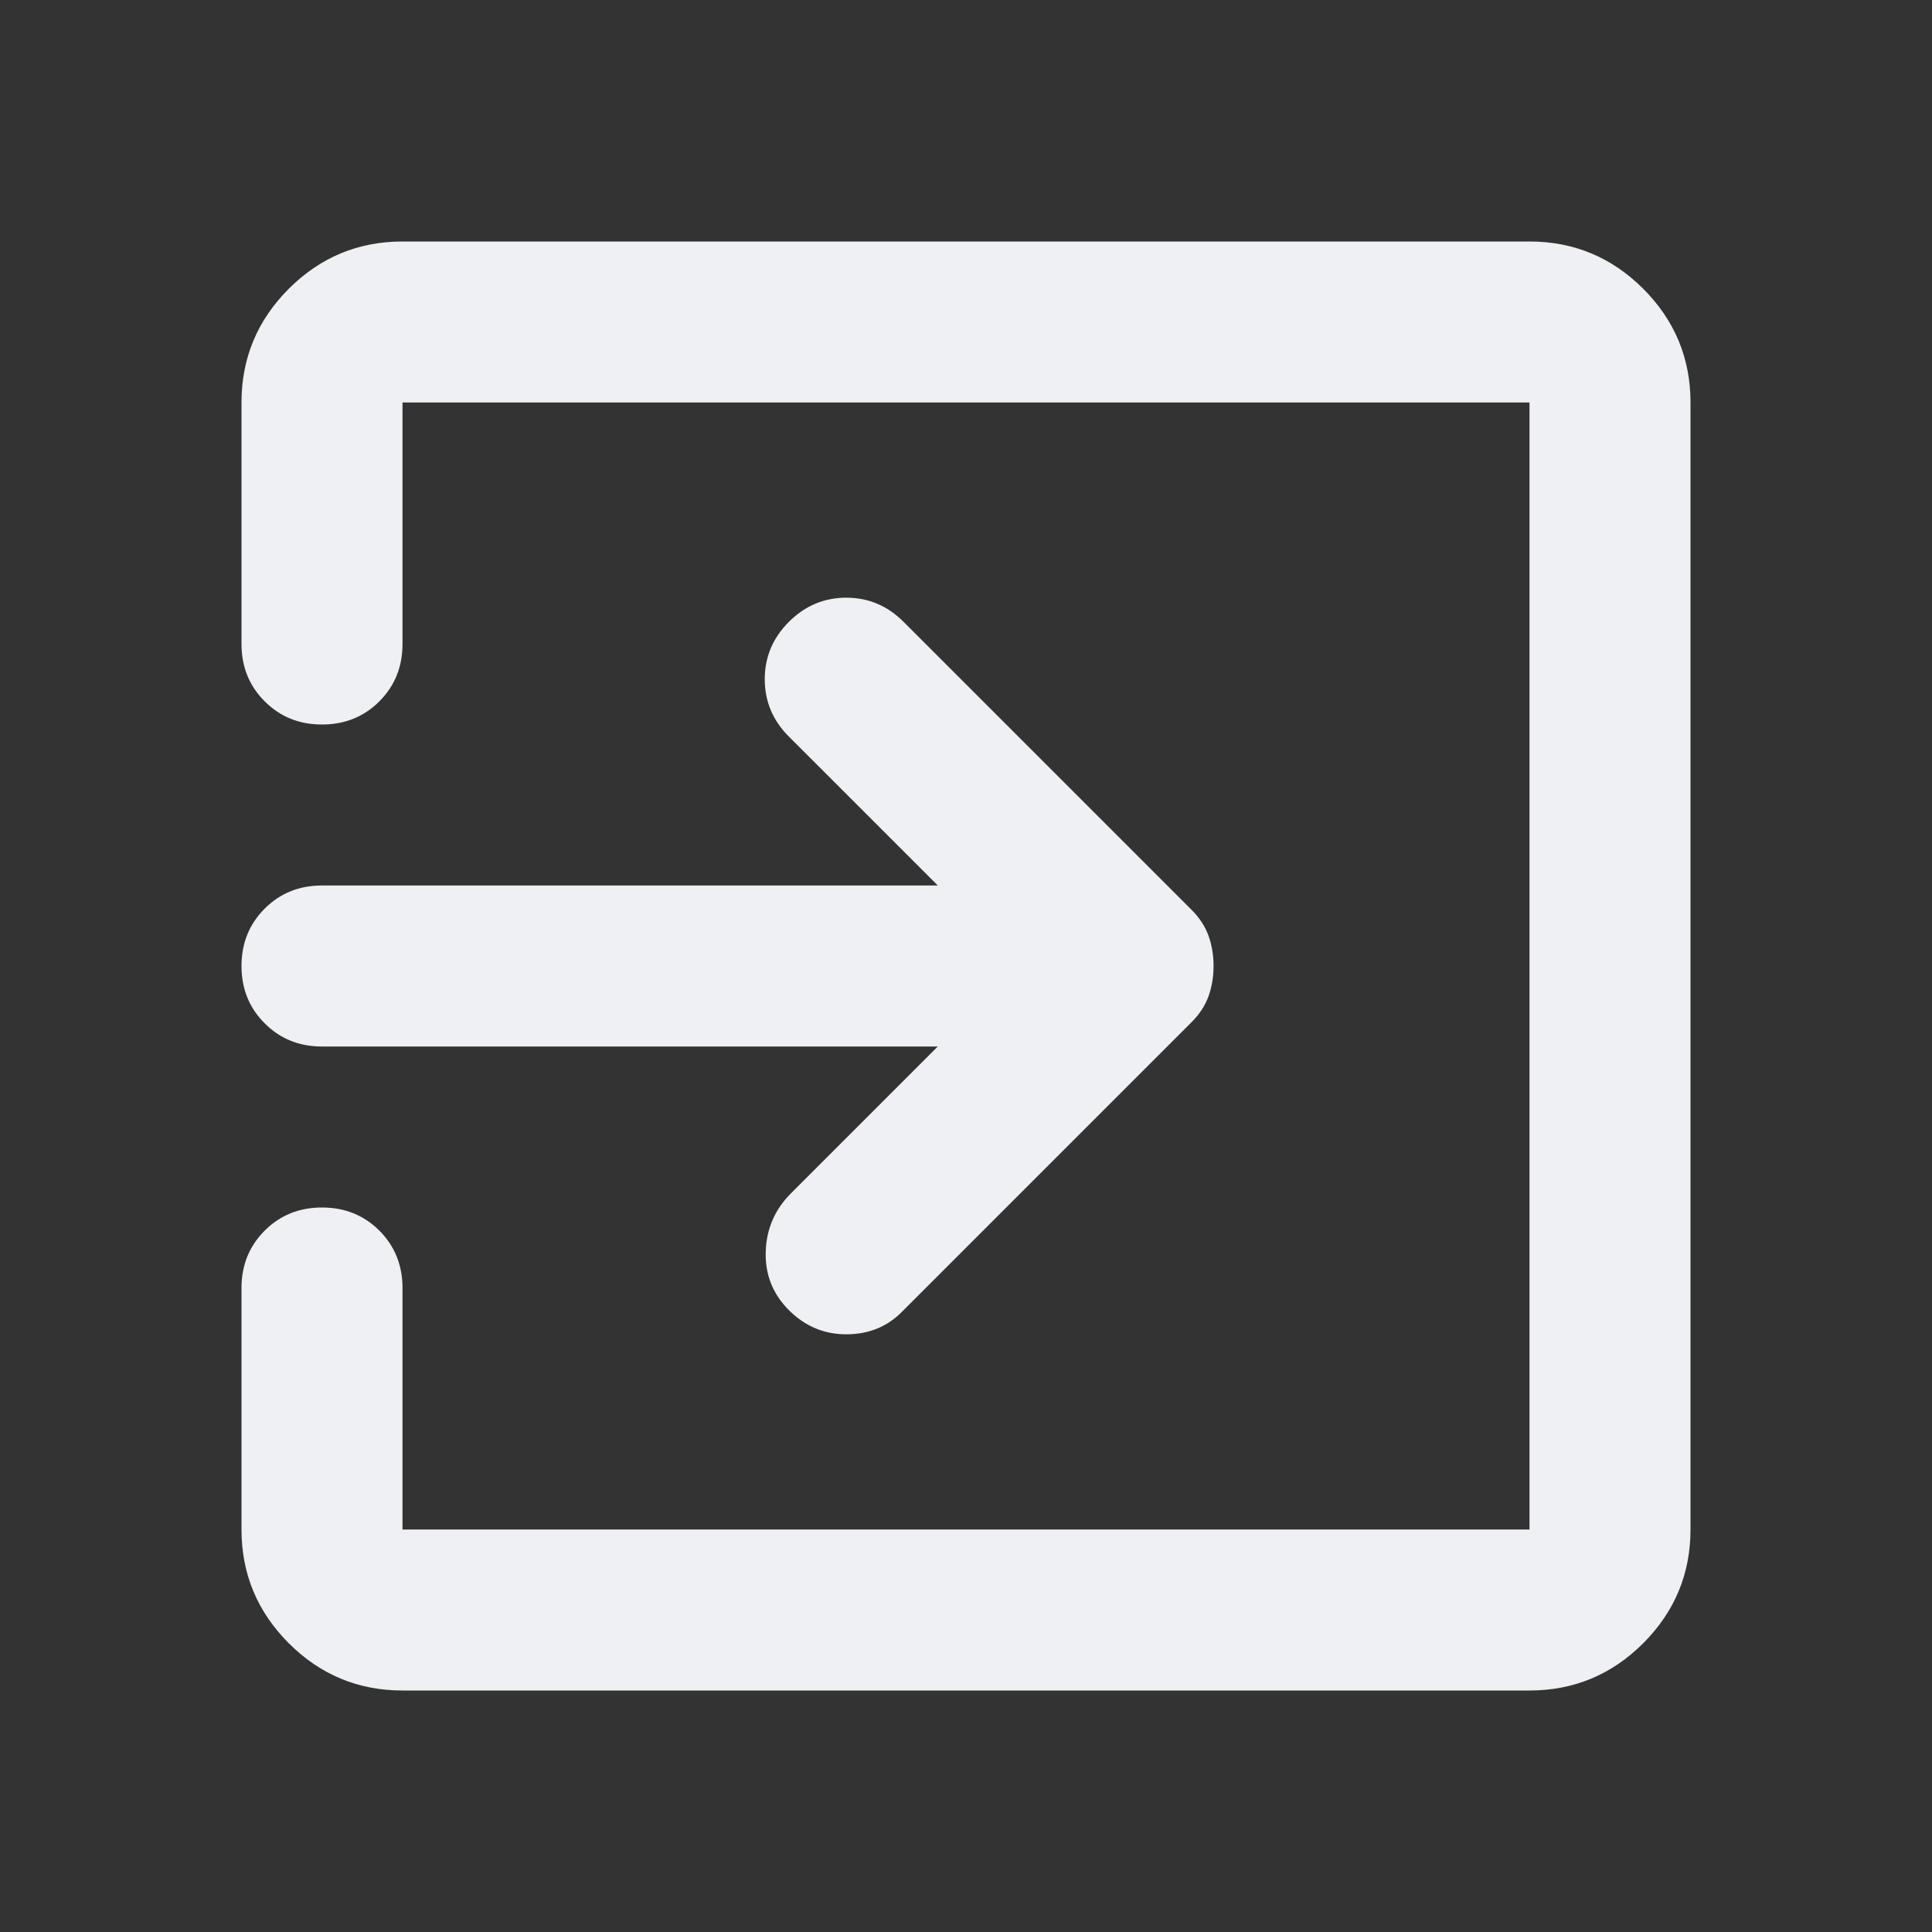 <svg width="30" height="30" viewBox="0 0 30 30" fill="none" xmlns="http://www.w3.org/2000/svg">
<rect x="0" y="0" width="30" height="30" fill="#333333" stroke="none"/>
<mask id="mask0_1427_34507" style="mask-type:alpha" maskUnits="userSpaceOnUse" x="0" y="0" width="30" height="30">
<rect width="30" height="30" fill="#D9D9D9"/>
</mask>
<g mask="url(#mask0_1427_34507)">
<path d="M12.25 20.344C12 20.094 11.88 19.792 11.89 19.438C11.901 19.083 12.031 18.781 12.281 18.531L14.562 16.25H5C4.646 16.25 4.349 16.13 4.11 15.89C3.87 15.651 3.75 15.354 3.75 15C3.75 14.646 3.87 14.349 4.11 14.109C4.349 13.87 4.646 13.75 5 13.75H14.562L12.25 11.438C12 11.188 11.875 10.891 11.875 10.547C11.875 10.203 12 9.906 12.25 9.656C12.5 9.406 12.797 9.281 13.141 9.281C13.485 9.281 13.781 9.406 14.031 9.656L18.5 14.125C18.625 14.25 18.714 14.385 18.766 14.531C18.818 14.677 18.844 14.833 18.844 15C18.844 15.167 18.818 15.323 18.766 15.469C18.714 15.615 18.625 15.75 18.5 15.875L14 20.375C13.771 20.604 13.485 20.719 13.141 20.719C12.797 20.719 12.5 20.594 12.25 20.344ZM6.25 26.25C5.562 26.25 4.974 26.005 4.484 25.516C3.995 25.026 3.75 24.438 3.75 23.75V20C3.75 19.646 3.87 19.349 4.11 19.109C4.349 18.87 4.646 18.75 5 18.75C5.354 18.75 5.651 18.87 5.891 19.109C6.13 19.349 6.25 19.646 6.25 20V23.75H23.75V6.25H6.25V10C6.25 10.354 6.13 10.651 5.891 10.89C5.651 11.13 5.354 11.25 5 11.25C4.646 11.25 4.349 11.13 4.11 10.89C3.87 10.651 3.75 10.354 3.75 10V6.25C3.75 5.562 3.995 4.974 4.484 4.484C4.974 3.995 5.562 3.75 6.25 3.75H23.75C24.438 3.75 25.026 3.995 25.516 4.484C26.005 4.974 26.25 5.562 26.25 6.25V23.75C26.25 24.438 26.005 25.026 25.516 25.516C25.026 26.005 24.438 26.25 23.75 26.25H6.25Z" fill="#EEF0F4"/>
</g>
</svg>
